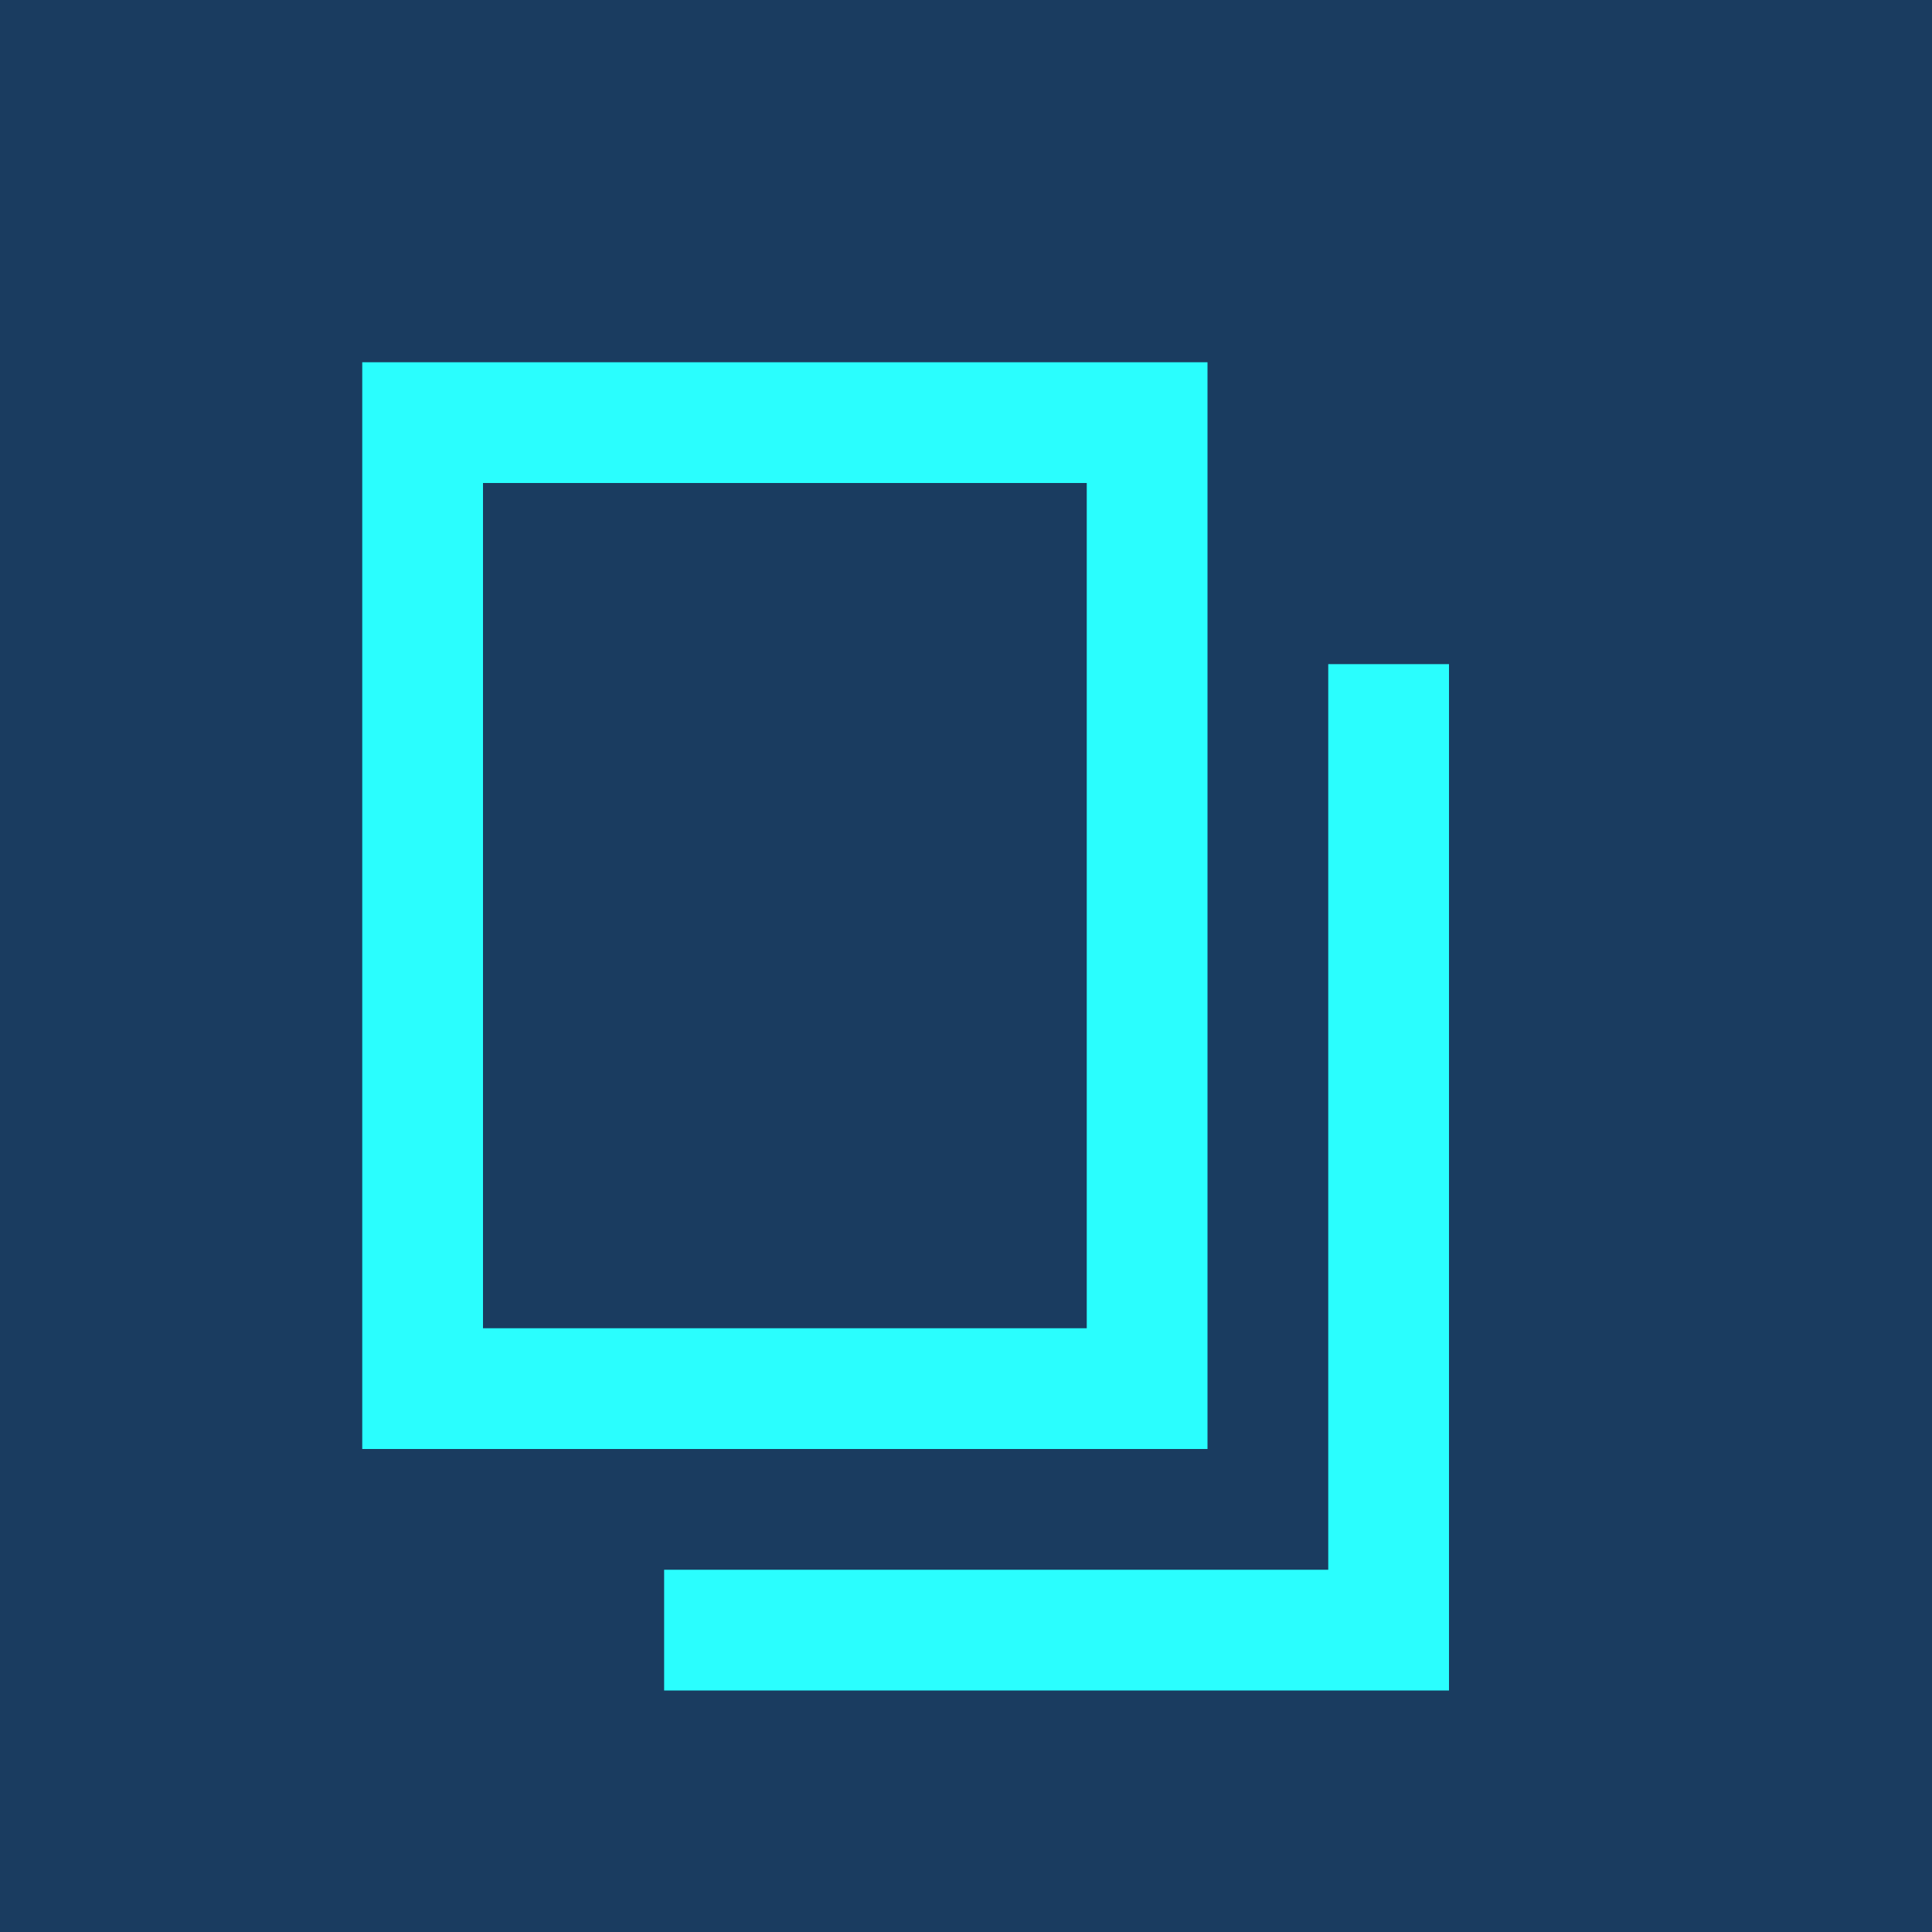 <?xml version="1.0" encoding="UTF-8"?>
<svg width="16px" height="16px" viewBox="0 0 16 16" version="1.1" xmlns="http://www.w3.org/2000/svg" xmlns:xlink="http://www.w3.org/1999/xlink">
    <g id="页面-2" stroke="none" stroke-width="1" fill="none" fill-rule="evenodd">
        <g id="详情页切片" transform="translate(-1348, -168)">
            <g id="编组-33" transform="translate(1348, 168)">
                <rect id="矩形" fill="#1A3C60" x="0" y="0" width="16" height="16"></rect>
                <rect id="矩形" stroke="#2AFEFE" x="3.5" y="3.5" width="6" height="8"></rect>
                <polyline id="路径" stroke="#2AFEFE" points="11.5 5.5 11.5 13.5 5.5 13.5"></polyline>
            </g>
        </g>
    </g>
</svg>